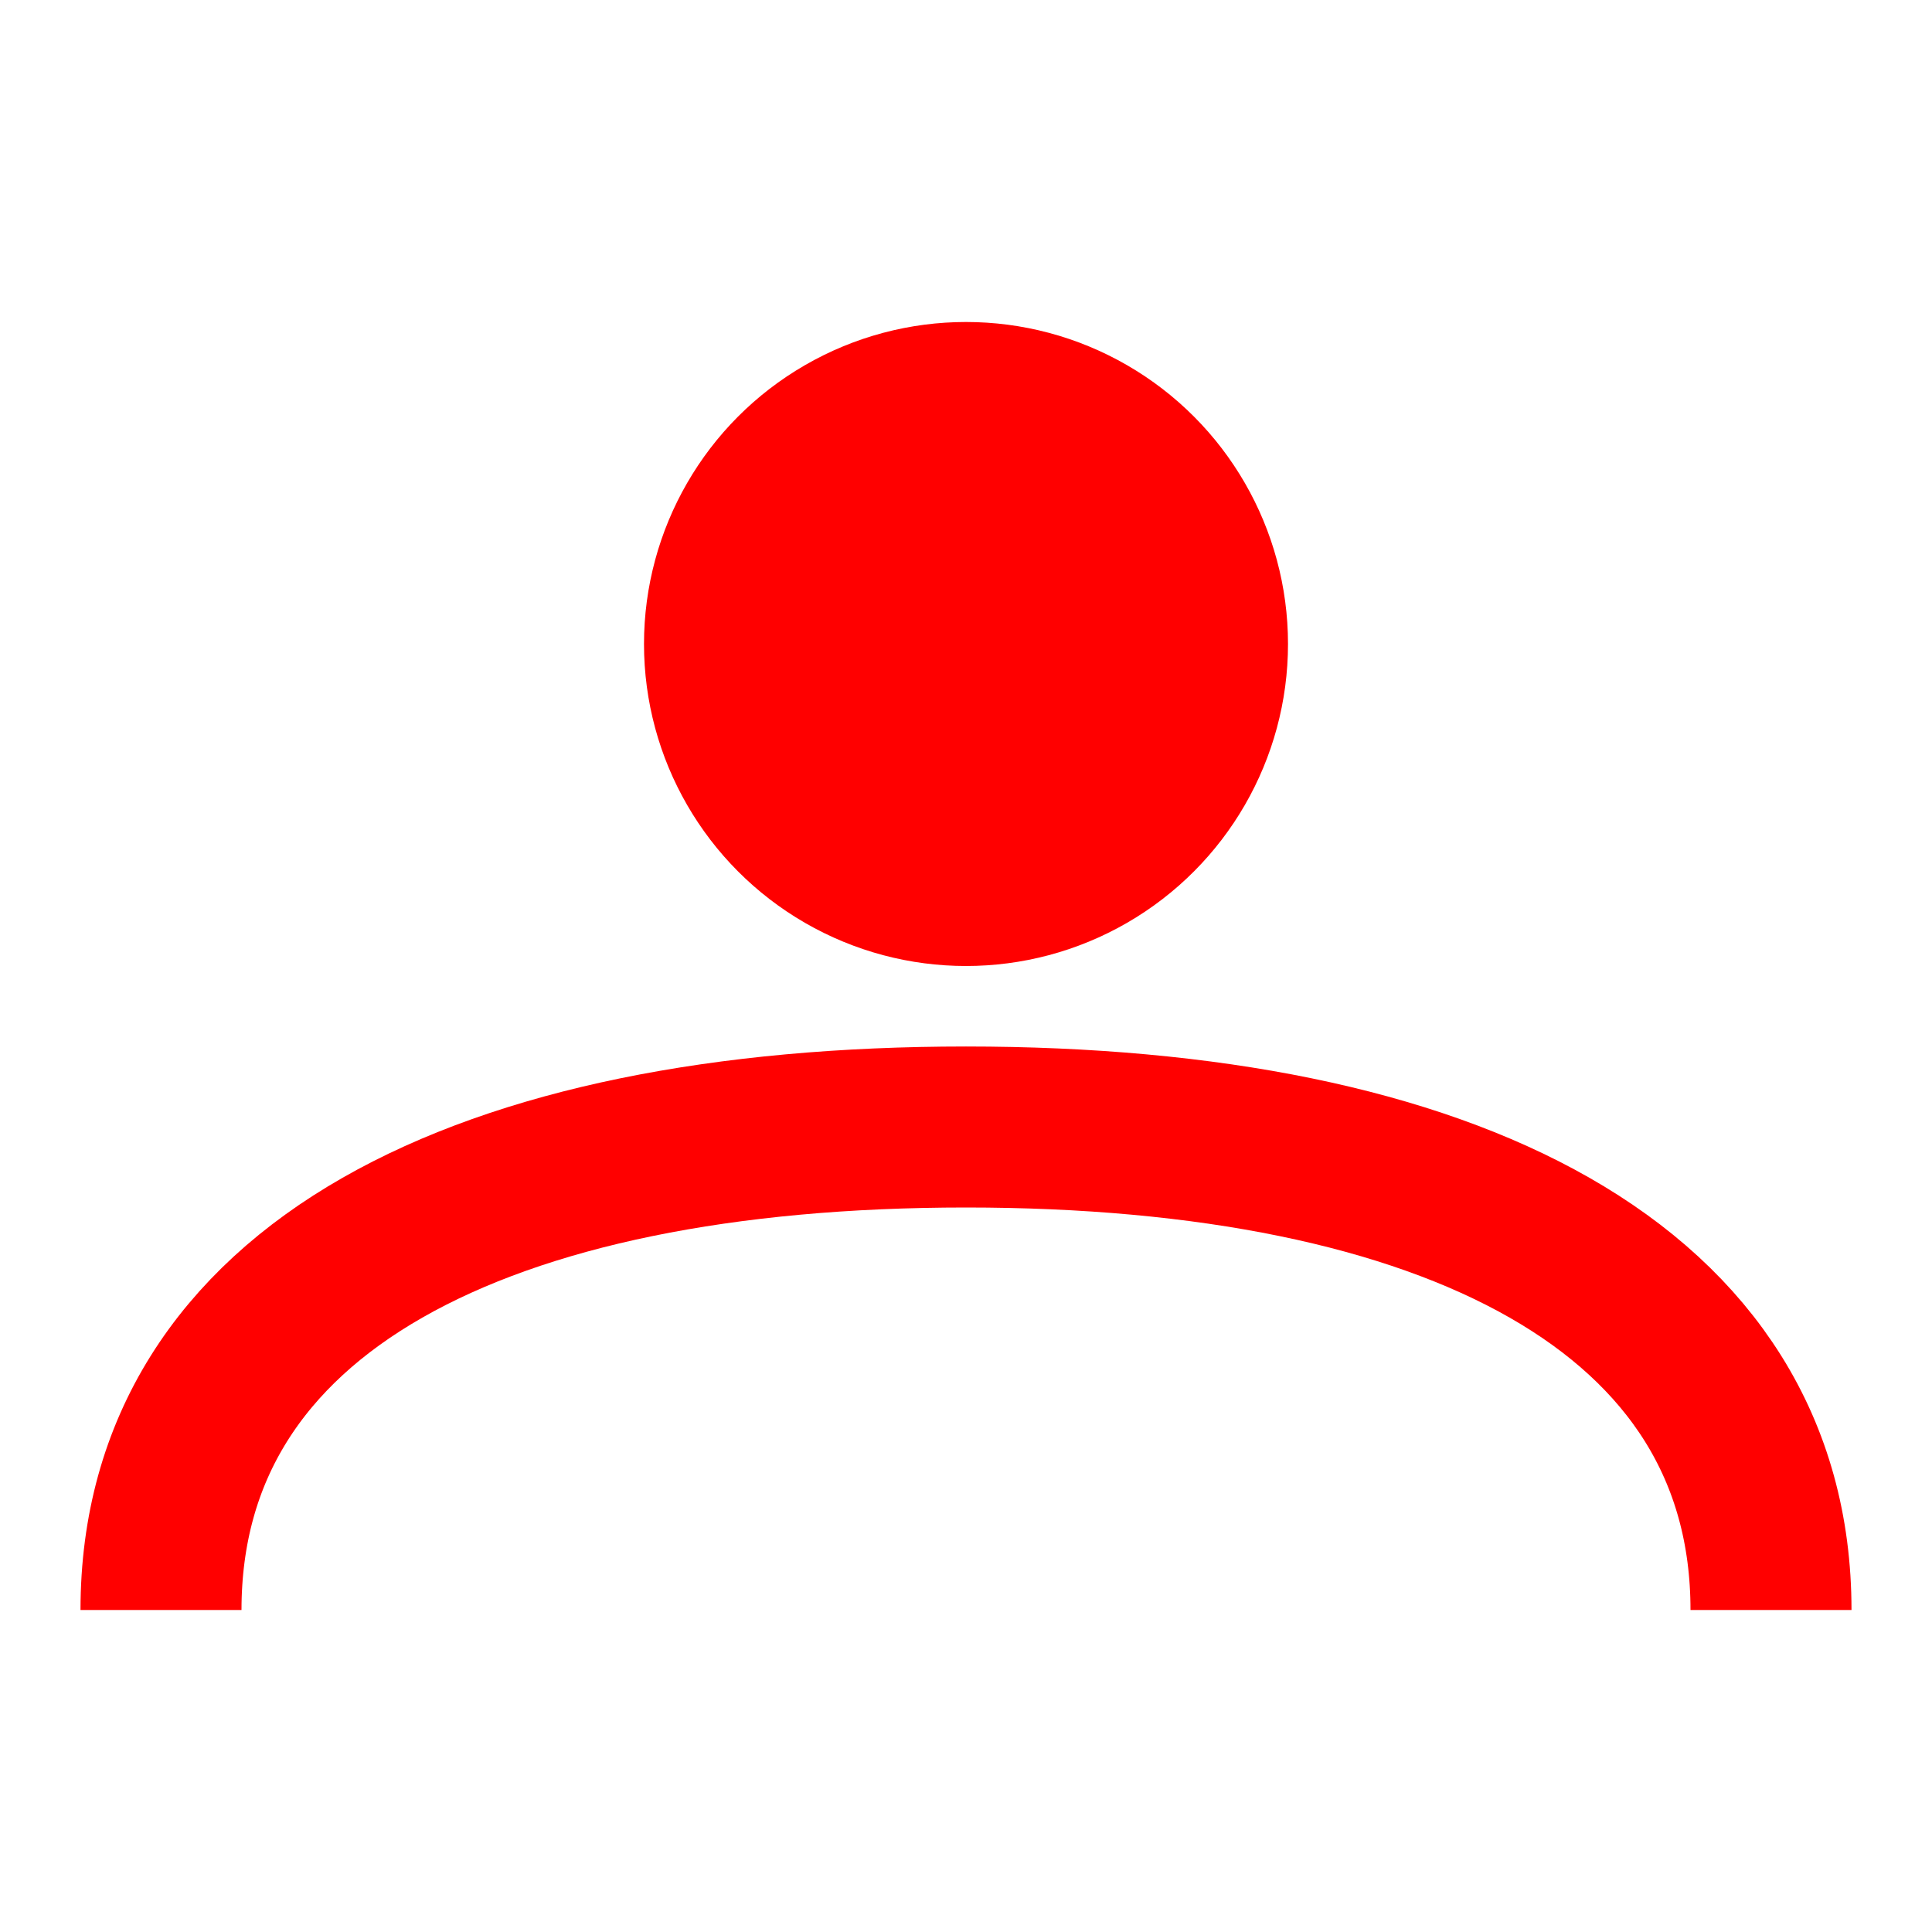 <svg xmlns="http://www.w3.org/2000/svg" viewBox="0 0 24 24" width="24" height="24" fill="red">
    <circle cx="12" cy="8" r="4"/>
    <path d="M2 20c0-4 4-6 10-6s10 2 10 6" stroke="red" stroke-width="2" fill="none"/>
</svg>

